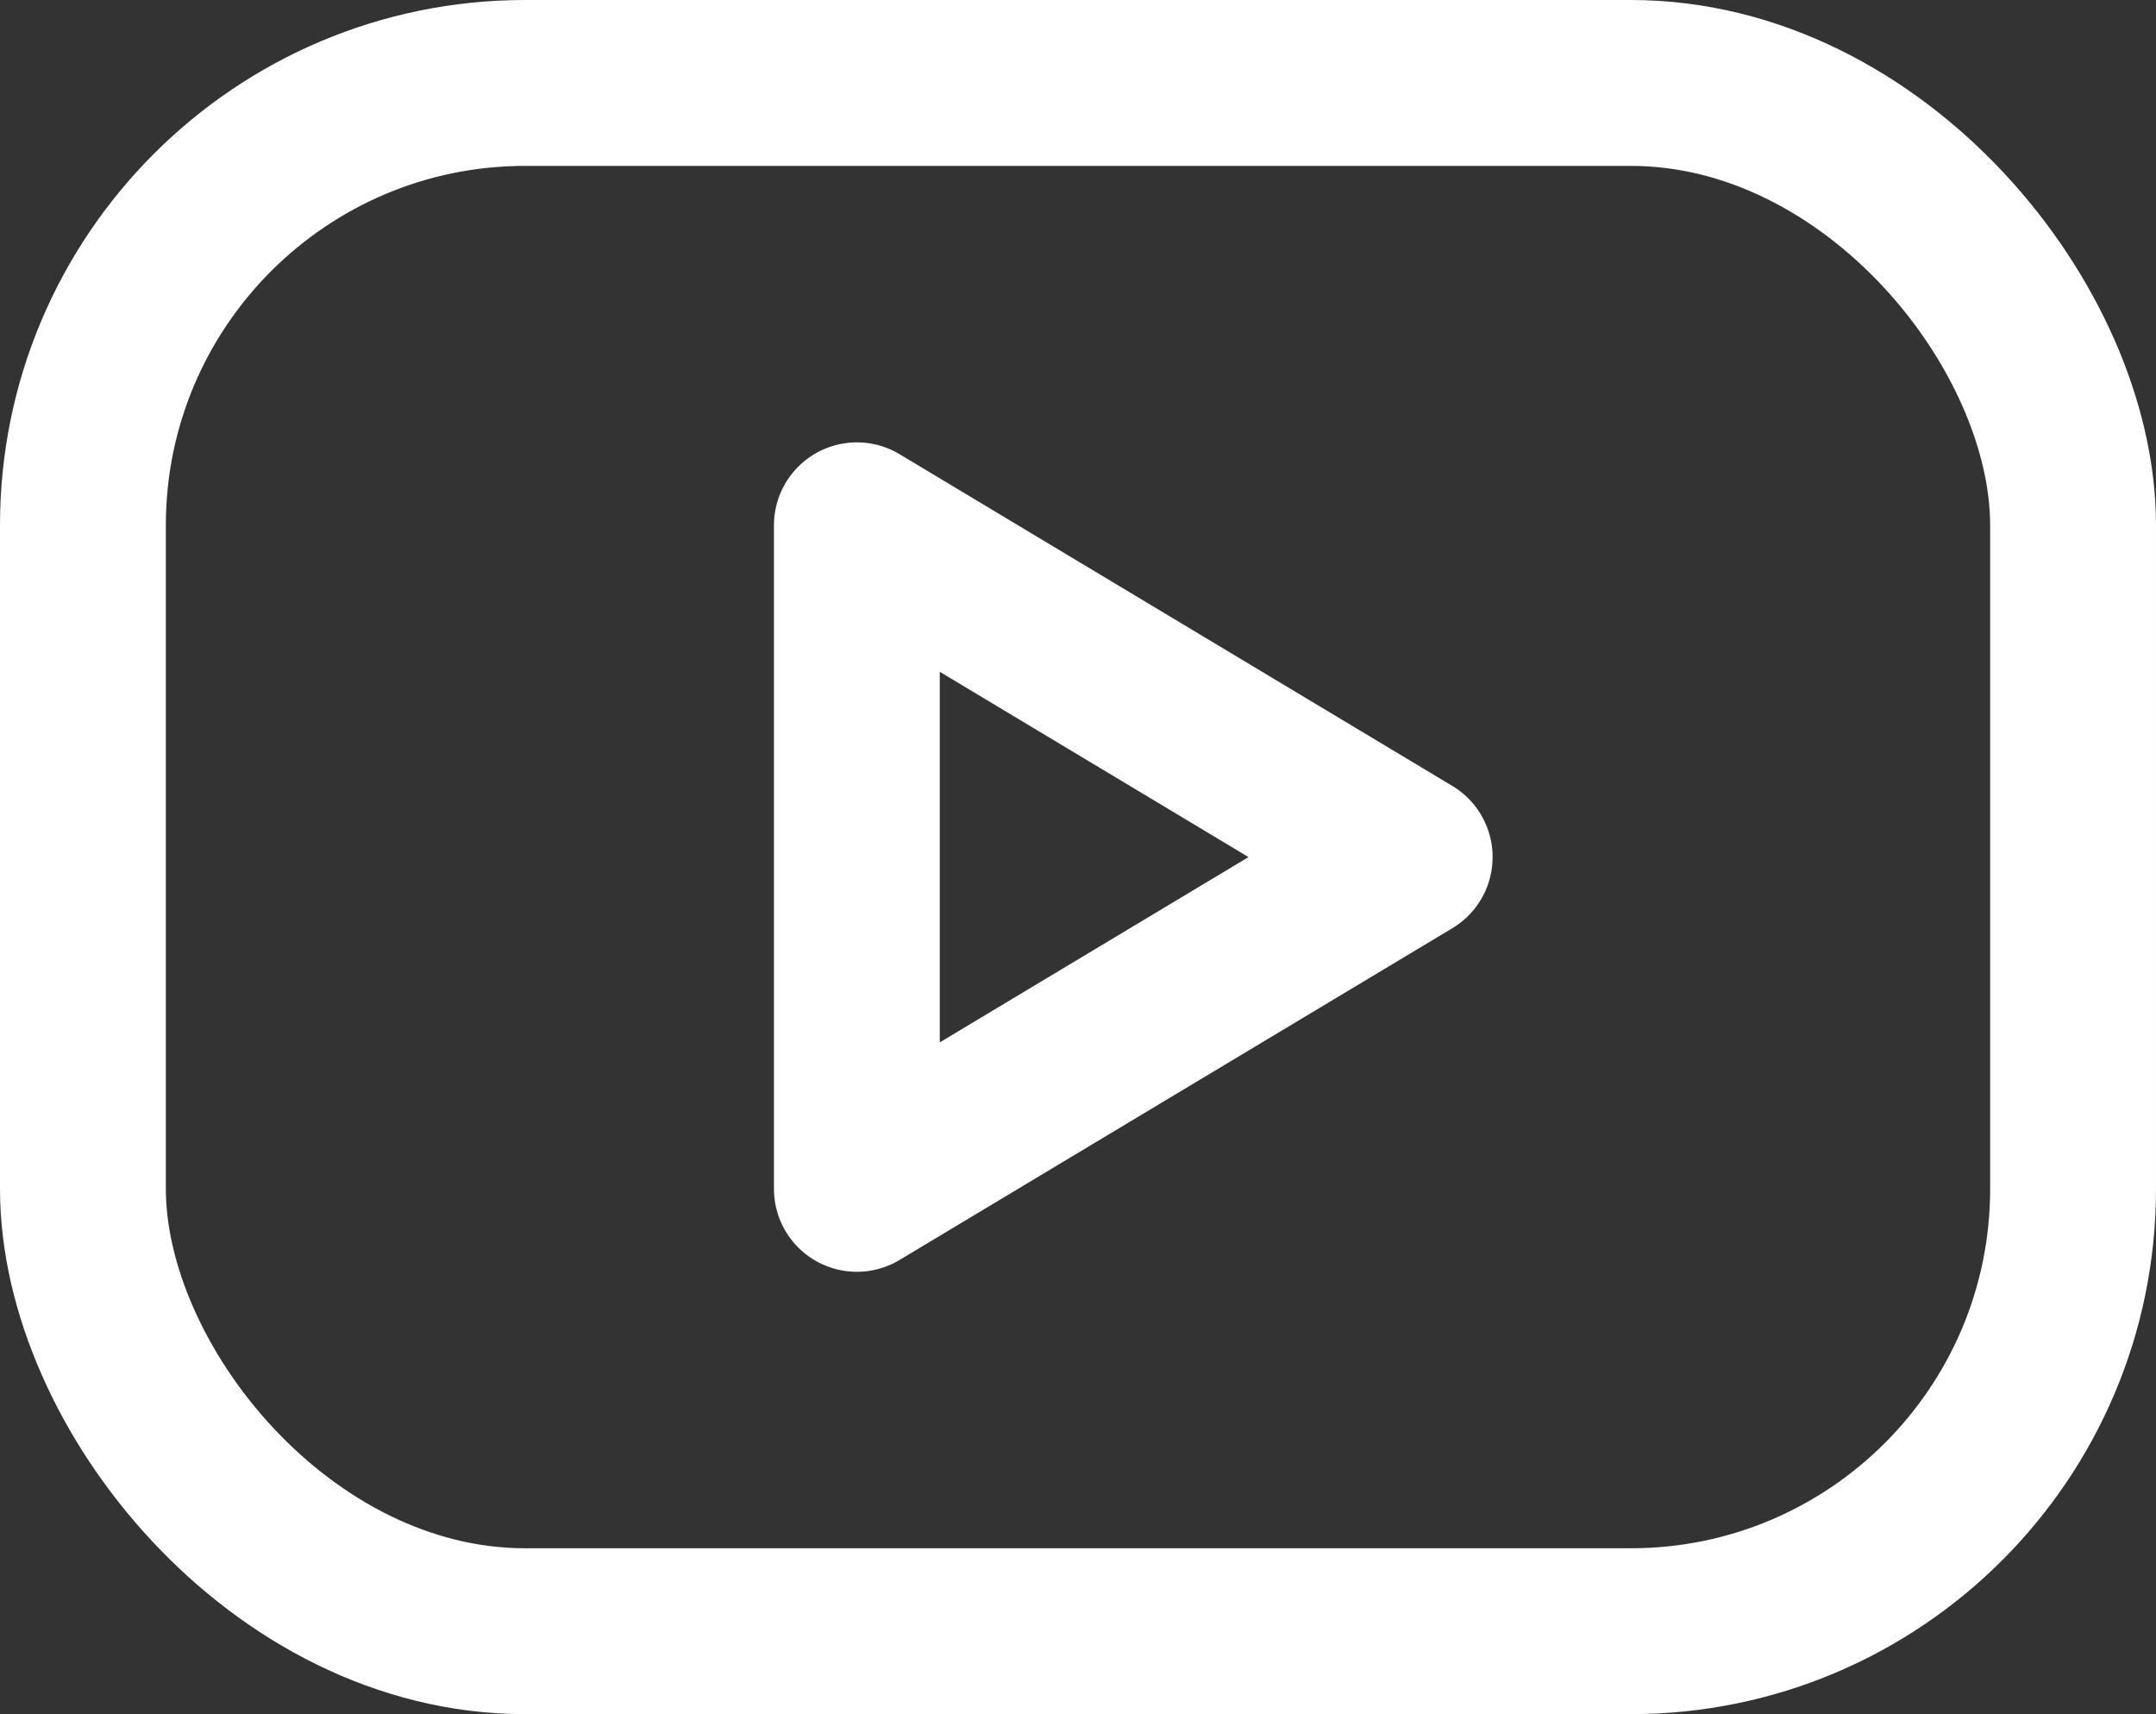 <svg xmlns="http://www.w3.org/2000/svg" width="19.5" height="15.5" viewBox="0 0 19.5 15.5">
  <rect x="0" y="0" width="19.5" height="15.5" fill="#333333" stroke="none"/>
  <g id="Group_3044" data-name="Group 3044" transform="translate(-0.25 -0.25)">
    <rect id="Retângulo_7" data-name="Retângulo 7" width="18" height="14" rx="4" transform="translate(1 1)" fill="none" stroke="#fff" stroke-linecap="round" stroke-linejoin="round" stroke-width="1.5"/>
    <path id="Caminho_748" data-name="Caminho 748" d="M8,5l5,3L8,11Z" fill="none" stroke="#fff" stroke-linecap="round" stroke-linejoin="round" stroke-width="1.5" fill-rule="evenodd"/>
  </g>
</svg>
